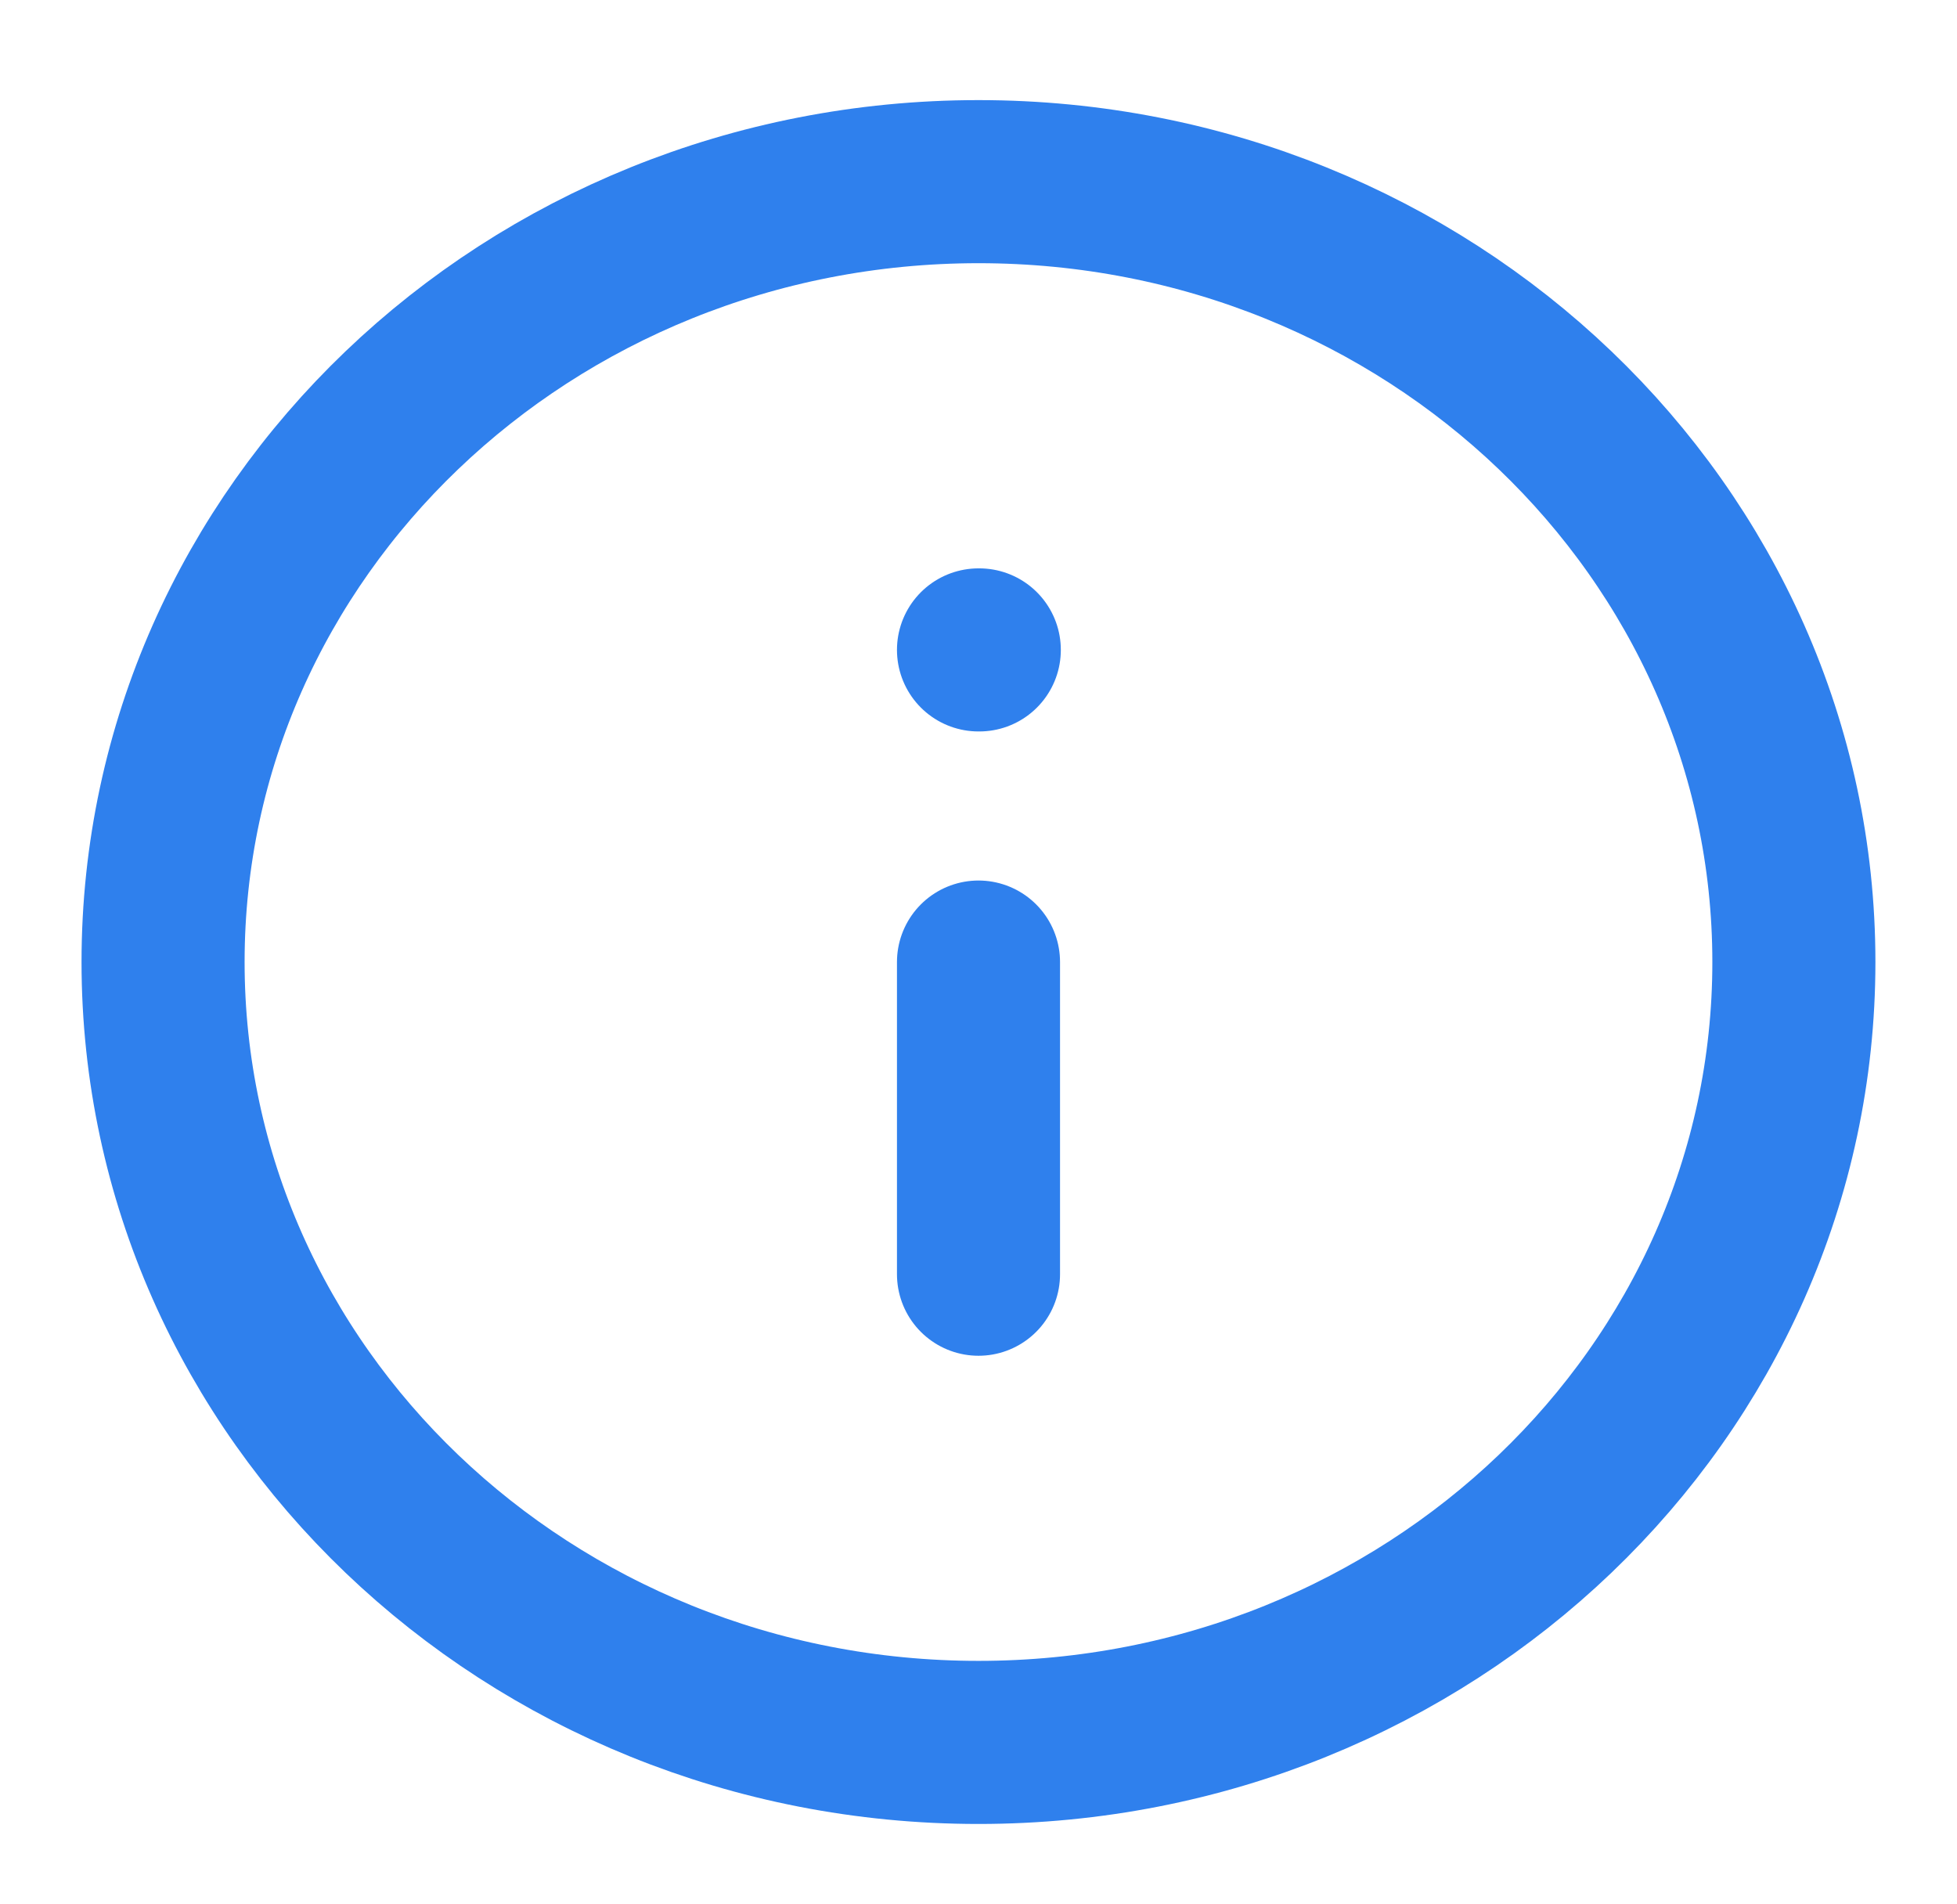 <svg width="37" height="36" viewBox="0 0 37 36" fill="none" xmlns="http://www.w3.org/2000/svg">
<path d="M18.5 32.939C27.014 32.939 33.916 26.334 33.916 18.187C33.916 10.039 27.014 3.434 18.5 3.434C9.985 3.434 3.083 10.039 3.083 18.187C3.083 26.334 9.985 32.939 18.5 32.939Z" stroke="#2F80ED" stroke-width="3.083" stroke-linecap="round" stroke-linejoin="round"/>
<path d="M18.5 24.088V18.187" stroke="#2F80ED" stroke-width="3.083" stroke-linecap="round" stroke-linejoin="round"/>
<path d="M18.5 12.286H18.515" stroke="#2F80ED" stroke-width="3.083" stroke-linecap="round" stroke-linejoin="round"/>
</svg>
